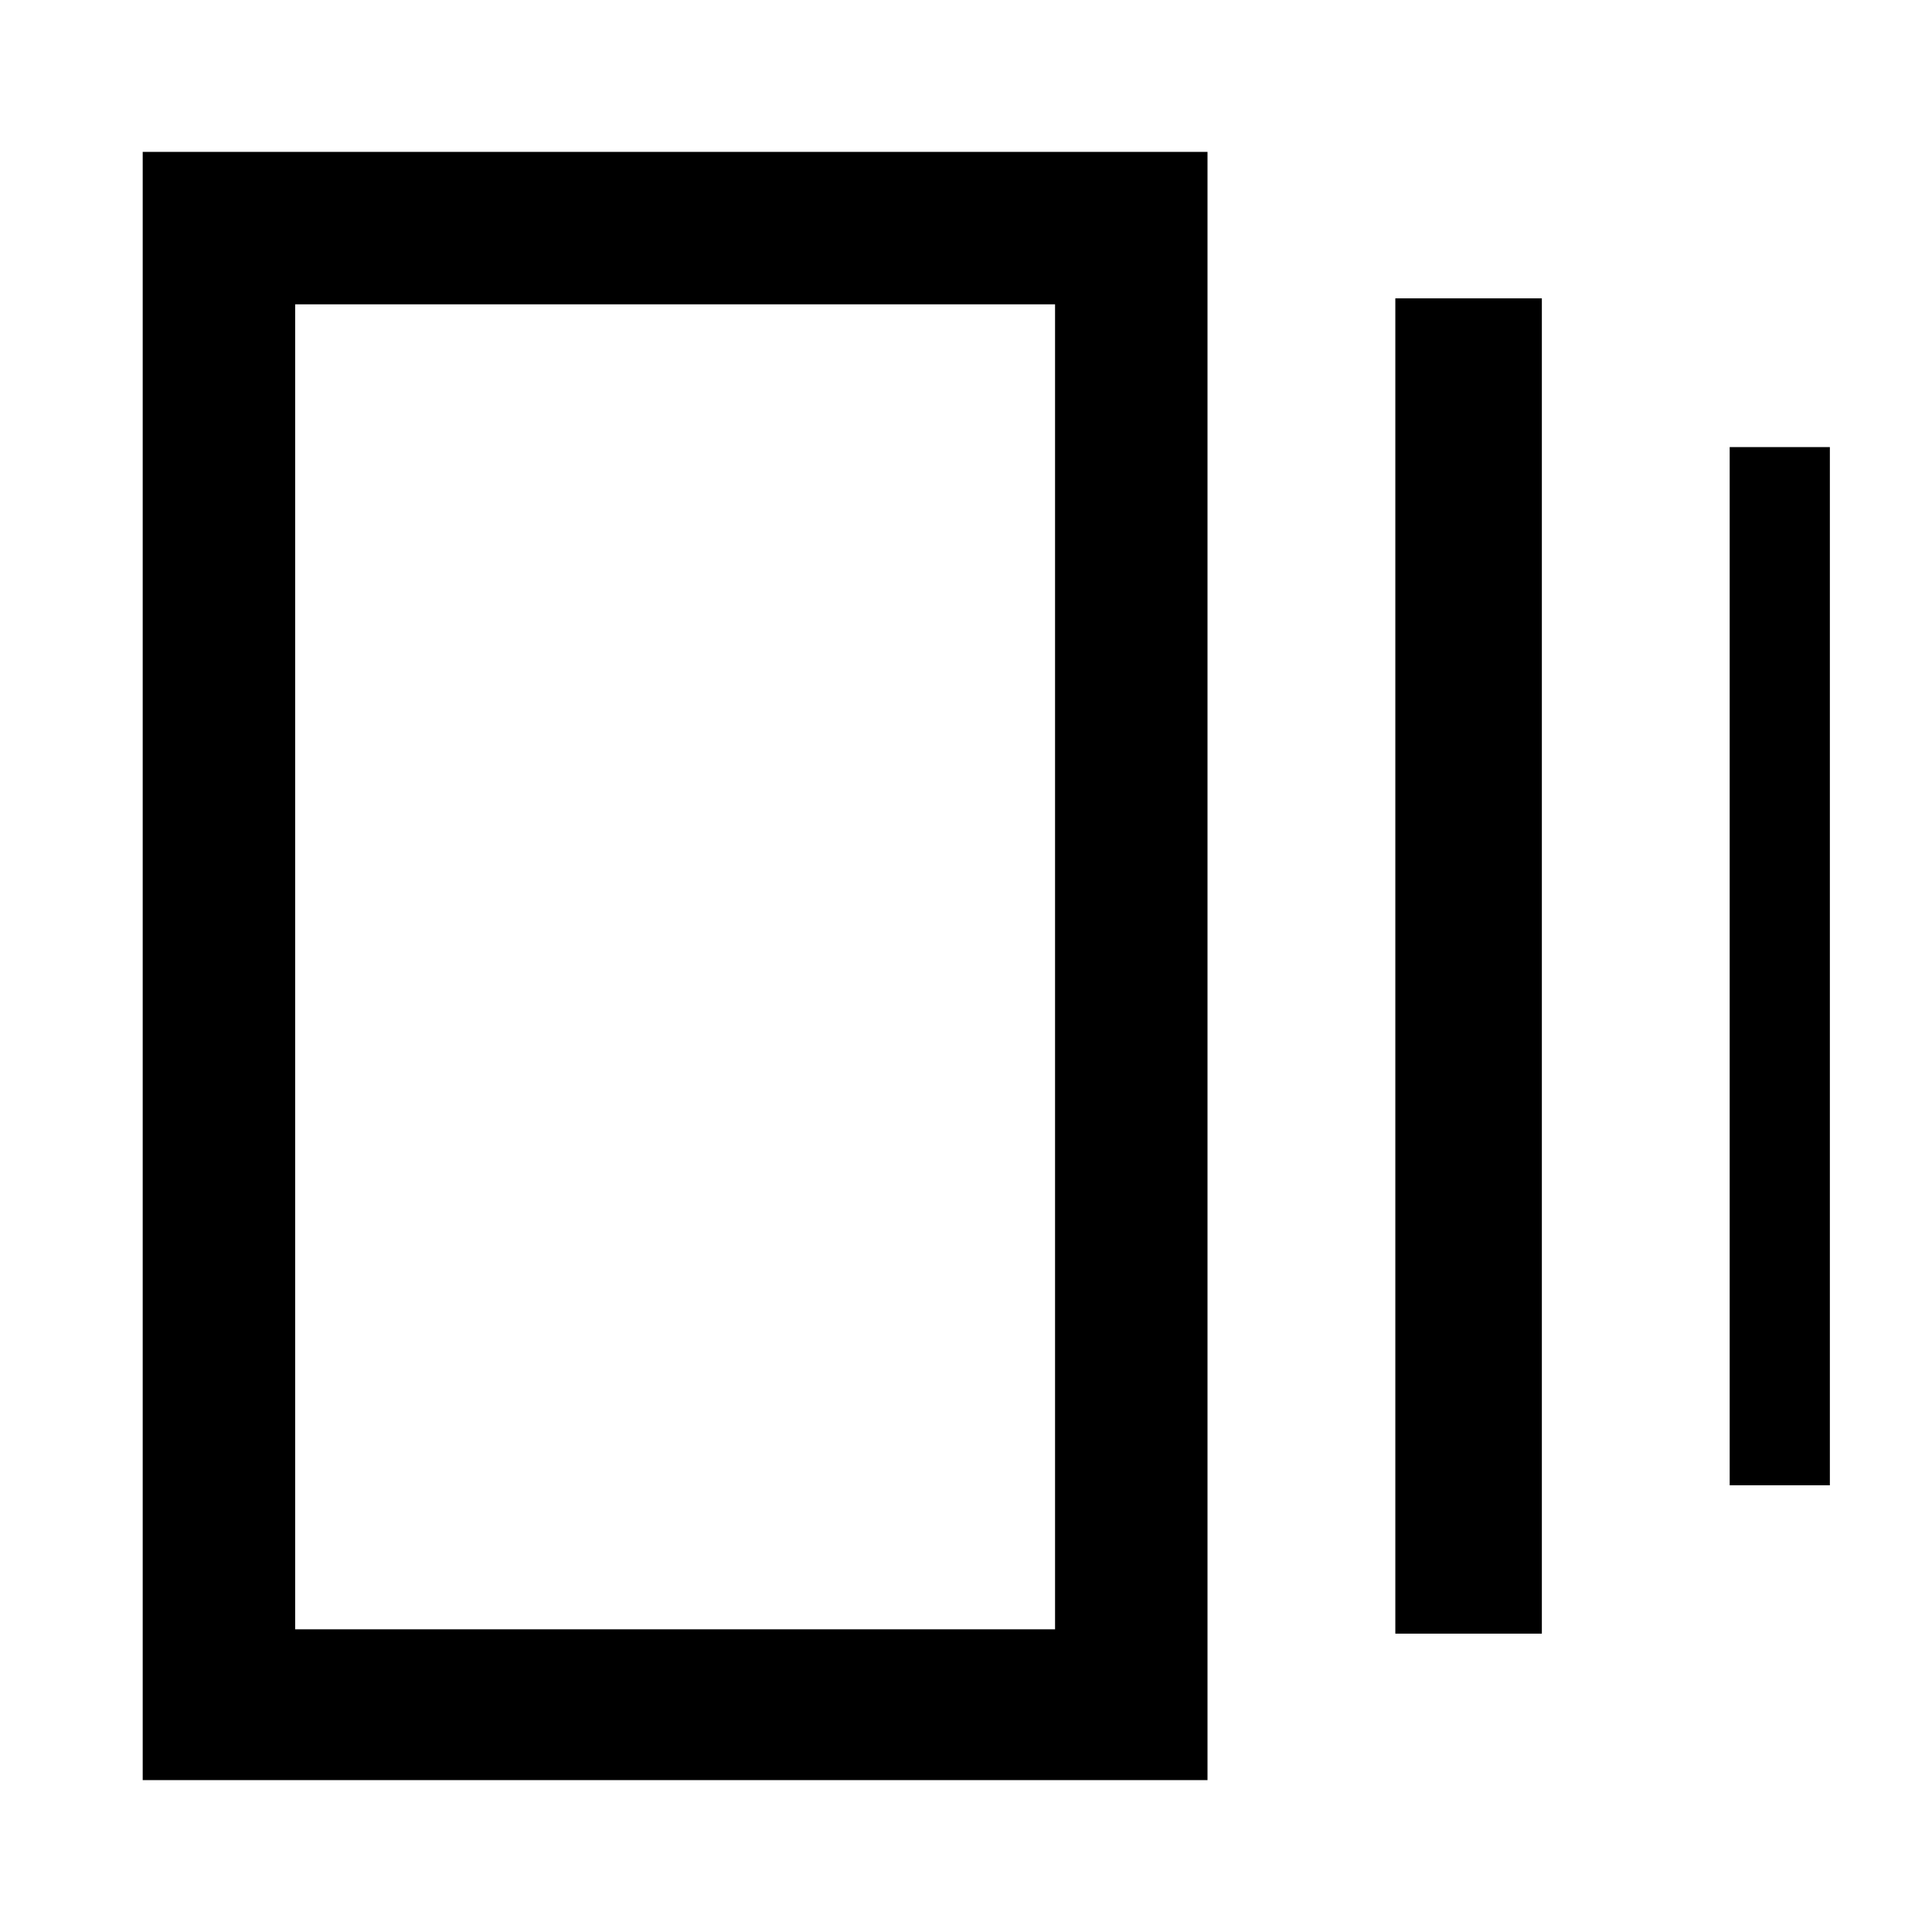 <svg xmlns="http://www.w3.org/2000/svg" height="40" viewBox="0 -960 960 960" width="40"><path d="M693.33-148.26v-663.48h72.81v663.48h-72.81ZM70.91-75.46v-809.08H600v809.08H70.91Zm788.56-146.51v-515.87h49.78v515.87h-49.78Zm-712.8 71.56h377.58v-658.38H146.67v658.38Zm0-658.38v658.38-658.38Z"/></svg>
